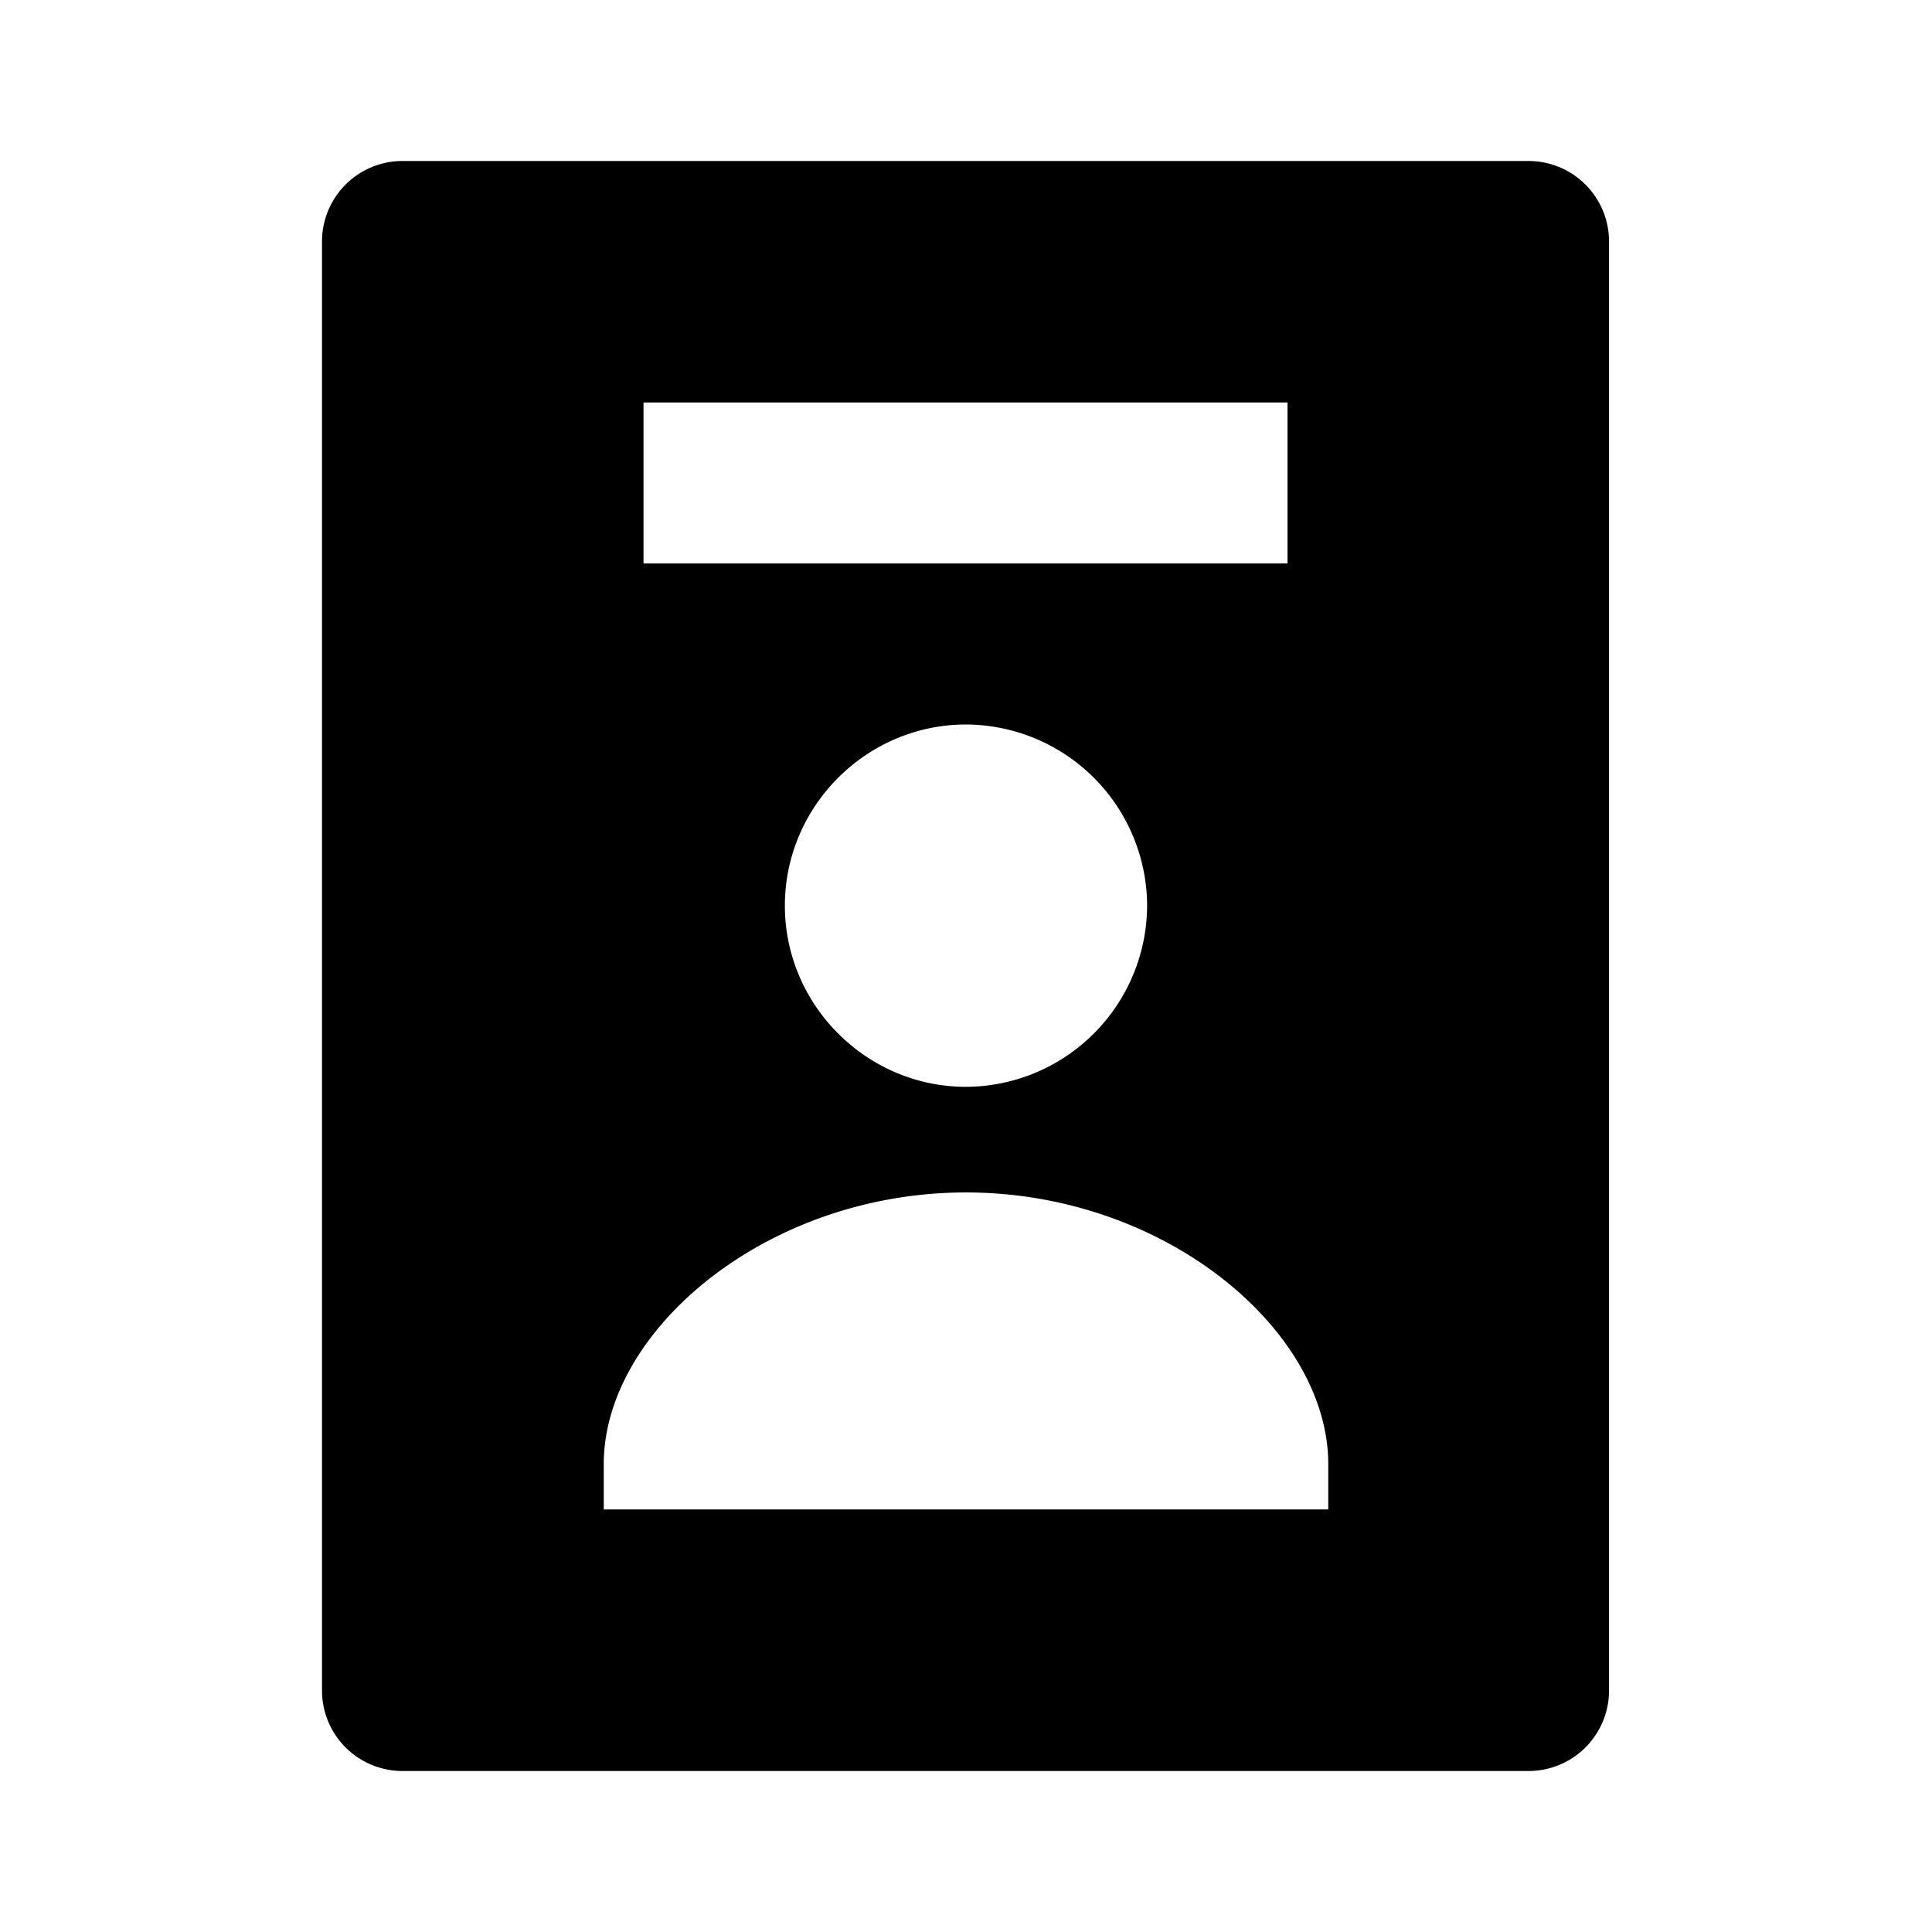 <svg xmlns="http://www.w3.org/2000/svg" width="24" height="24" viewBox="0 0 24 24"><path d="M18.988 2H5a1 1 0 0 0-1 1v18a1 1 0 0 0 1 1h13.988a1 1 0 0 0 1-1V3a1 1 0 0 0-1-1zM7.994 5h8v2h-8V5zm6.256 6.25A2.26 2.26 0 0 1 12 13.501c-1.235 0-2.25-1.015-2.25-2.251S10.765 9 12 9a2.259 2.259 0 0 1 2.25 2.25zm2.25 7.501h-9v-.563c0-1.664 2.028-3.375 4.5-3.375s4.5 1.711 4.5 3.375v.563z"/></svg>